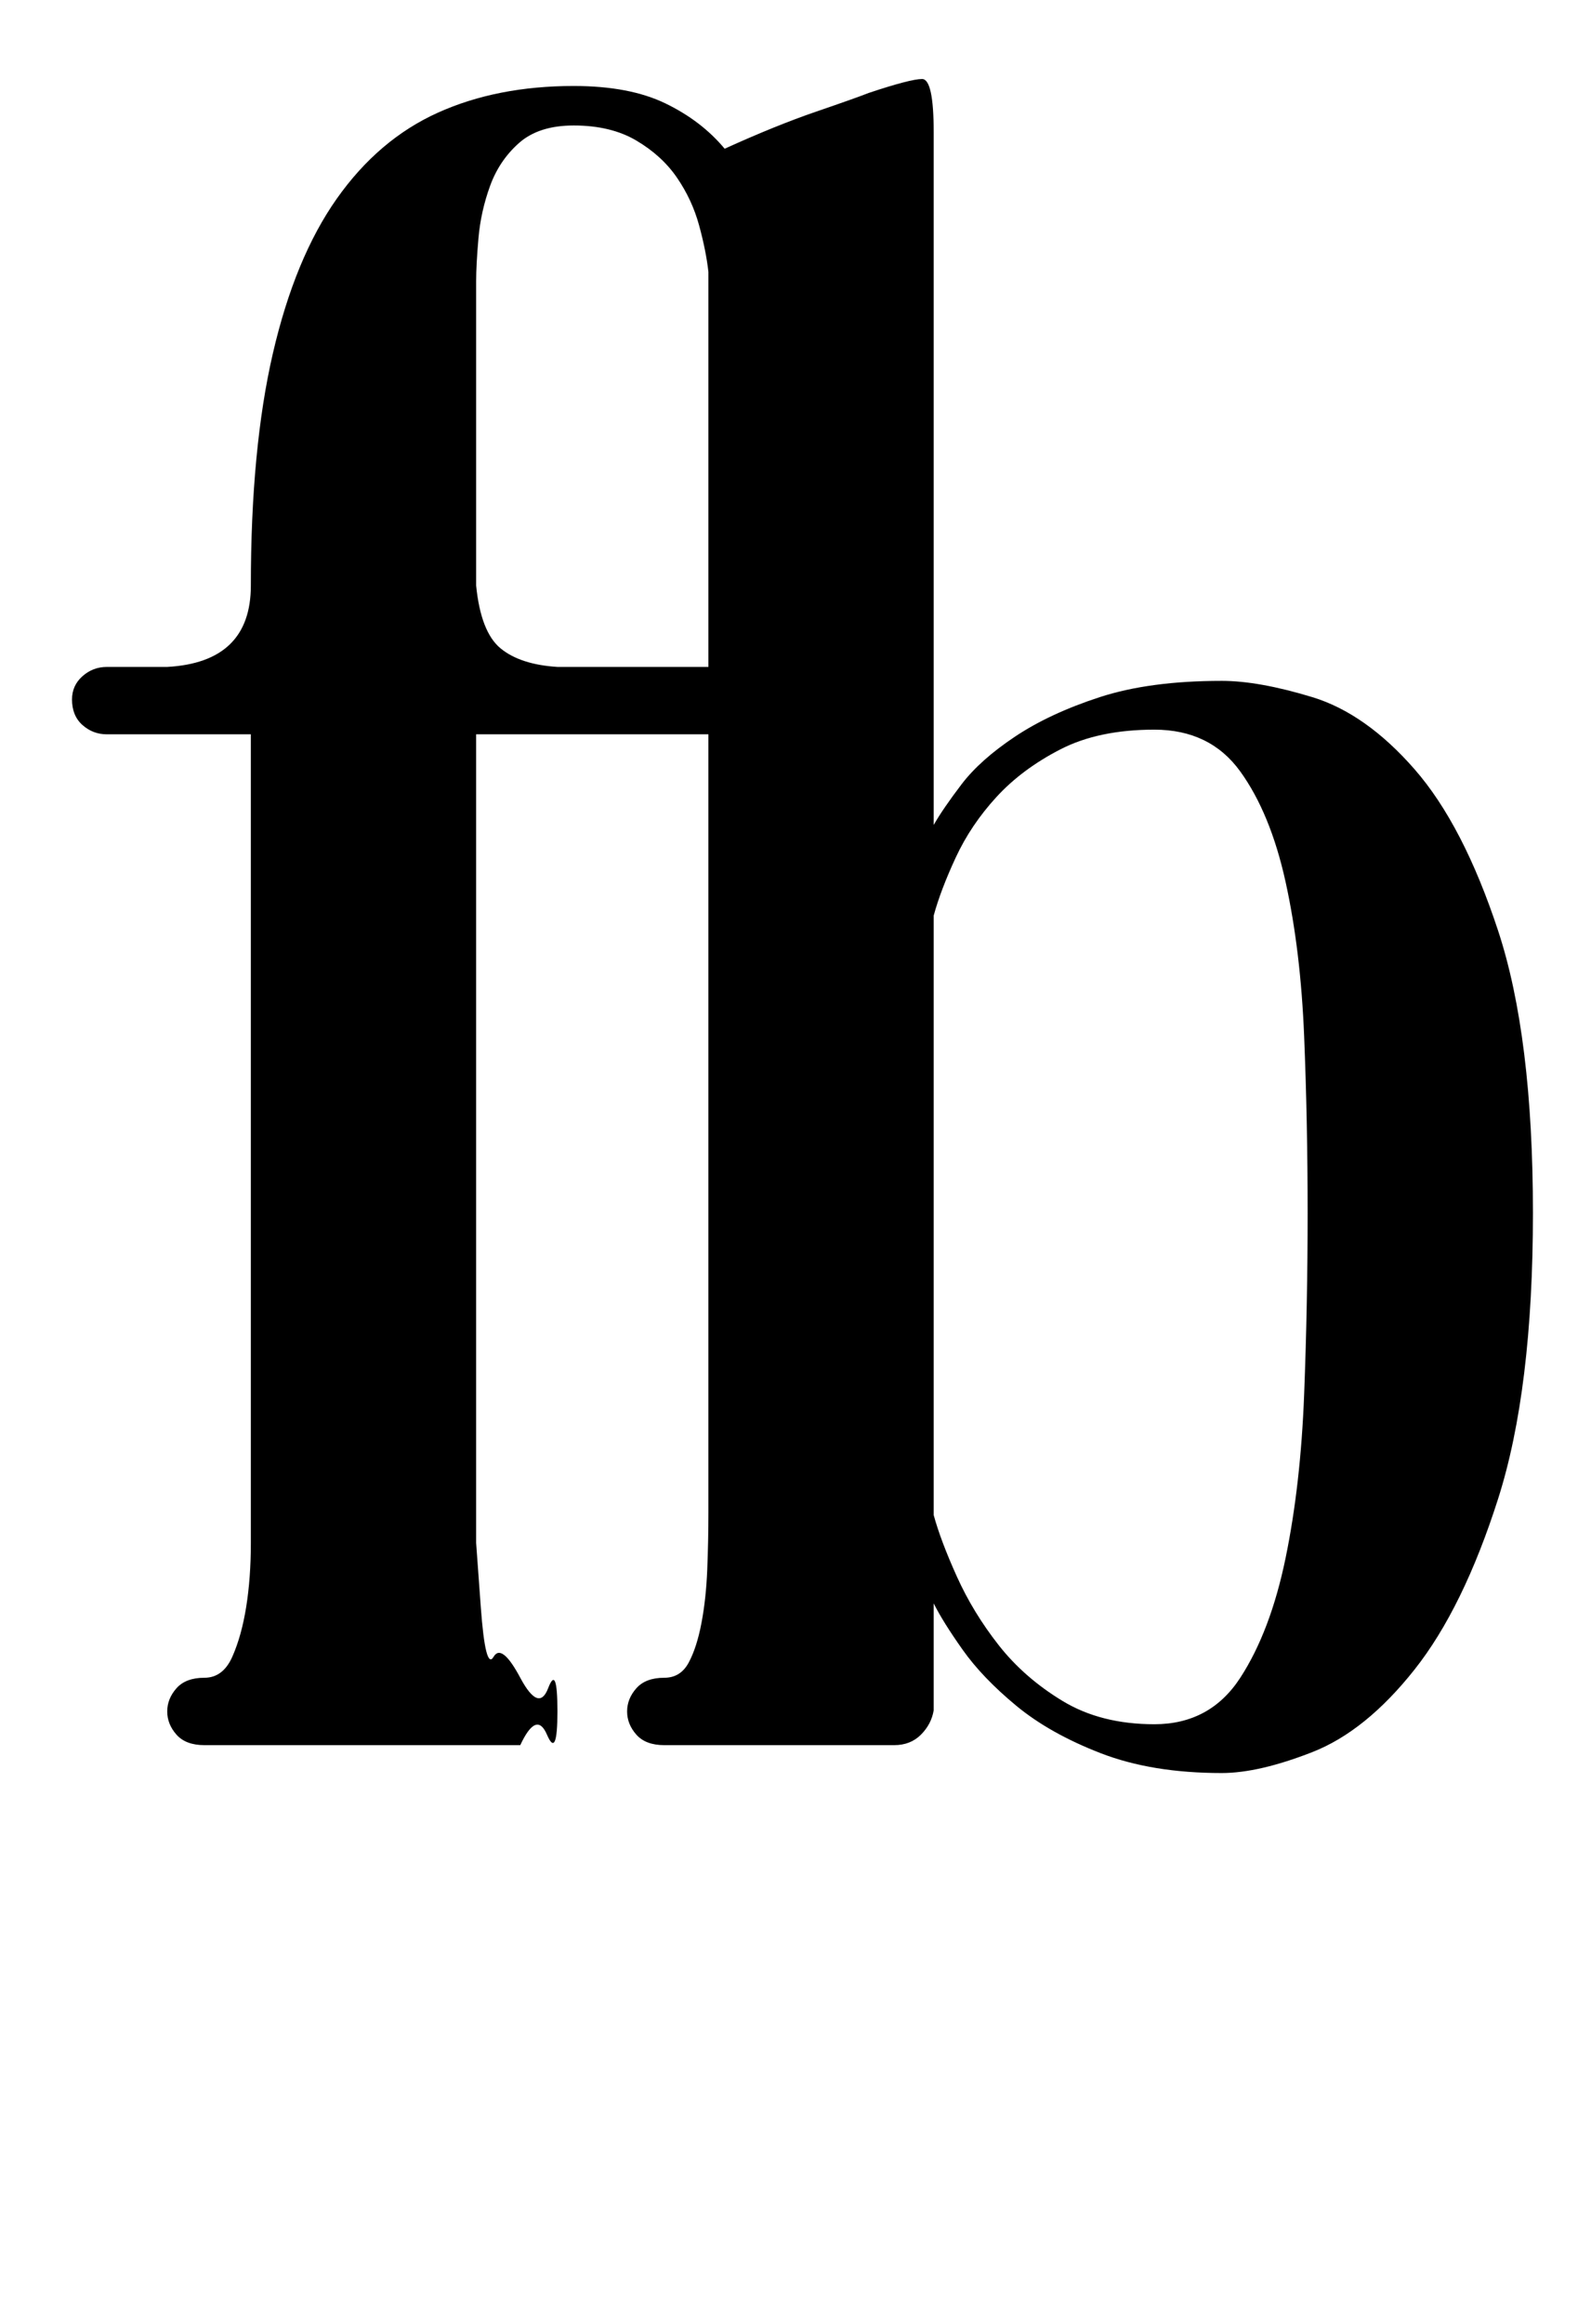 <?xml version="1.0" standalone="no"?>
<!DOCTYPE svg PUBLIC "-//W3C//DTD SVG 1.1//EN" "http://www.w3.org/Graphics/SVG/1.1/DTD/svg11.dtd" >
<svg xmlns="http://www.w3.org/2000/svg" xmlns:xlink="http://www.w3.org/1999/xlink" version="1.1" viewBox="-10 0 685 1000">
  <g transform="matrix(1 0 0 -1 0 750)">
   <path fill="currentColor"
d="M516 457q16 0 39 -7t44 -31t36 -69.5t15 -121.5t-15 -123t-36 -73.5t-44 -35.5t-39 -9q-30 0 -52 8.5t-36.5 20.5t-23 24t-12.5 20v-46q-1 -6 -5.5 -10.5t-11.5 -4.5h-99q-8 0 -12 4.5t-4 10t4 10t12 4.5q7 0 10.5 6.5t5.5 17t2.5 23t0.5 24.5v335h-100v-321v-27t2 -27.5
t5.5 -21.5t11.5 -9t12 -4.5t4 -10t-4.5 -10t-11.5 -4.5h-136q-8 0 -12 4.5t-4 10t4 10t12 4.5t12 9t6 21.5t2 27.5v27v321h-62q-6 0 -10.5 4t-4.5 11q0 6 4.5 10t10.5 4h26q36 2 36 35q0 59 9.5 100t27.5 66.5t43.5 37t58.5 11.5q24 0 39.5 -7.5t25.5 -19.5q22 10 39.5 16
t22.5 8q18 6 23 6t5 -23v-298q4 7 12 17.5t23 20.5t36.5 17t52.5 7zM487 8q24 0 37 20t19.5 51.5t8 70.5t1.5 78t-1.5 76t-8 66.5t-19.5 47.5t-37 18t-40.5 -8.5t-27.5 -20.5t-17.5 -26t-9.5 -25v-258q3 -11 10 -26.5t18 -29.5t27.5 -24t39.5 -10zM295 633q-1 9 -4 20
t-9.5 20.5t-17.5 16t-27 6.5q-15 0 -23.5 -7.5t-12.5 -18.5t-5 -22.5t-1 -18.5v-131q2 -20 10.5 -27t24.5 -8h65v170z" />
  </g>

</svg>
